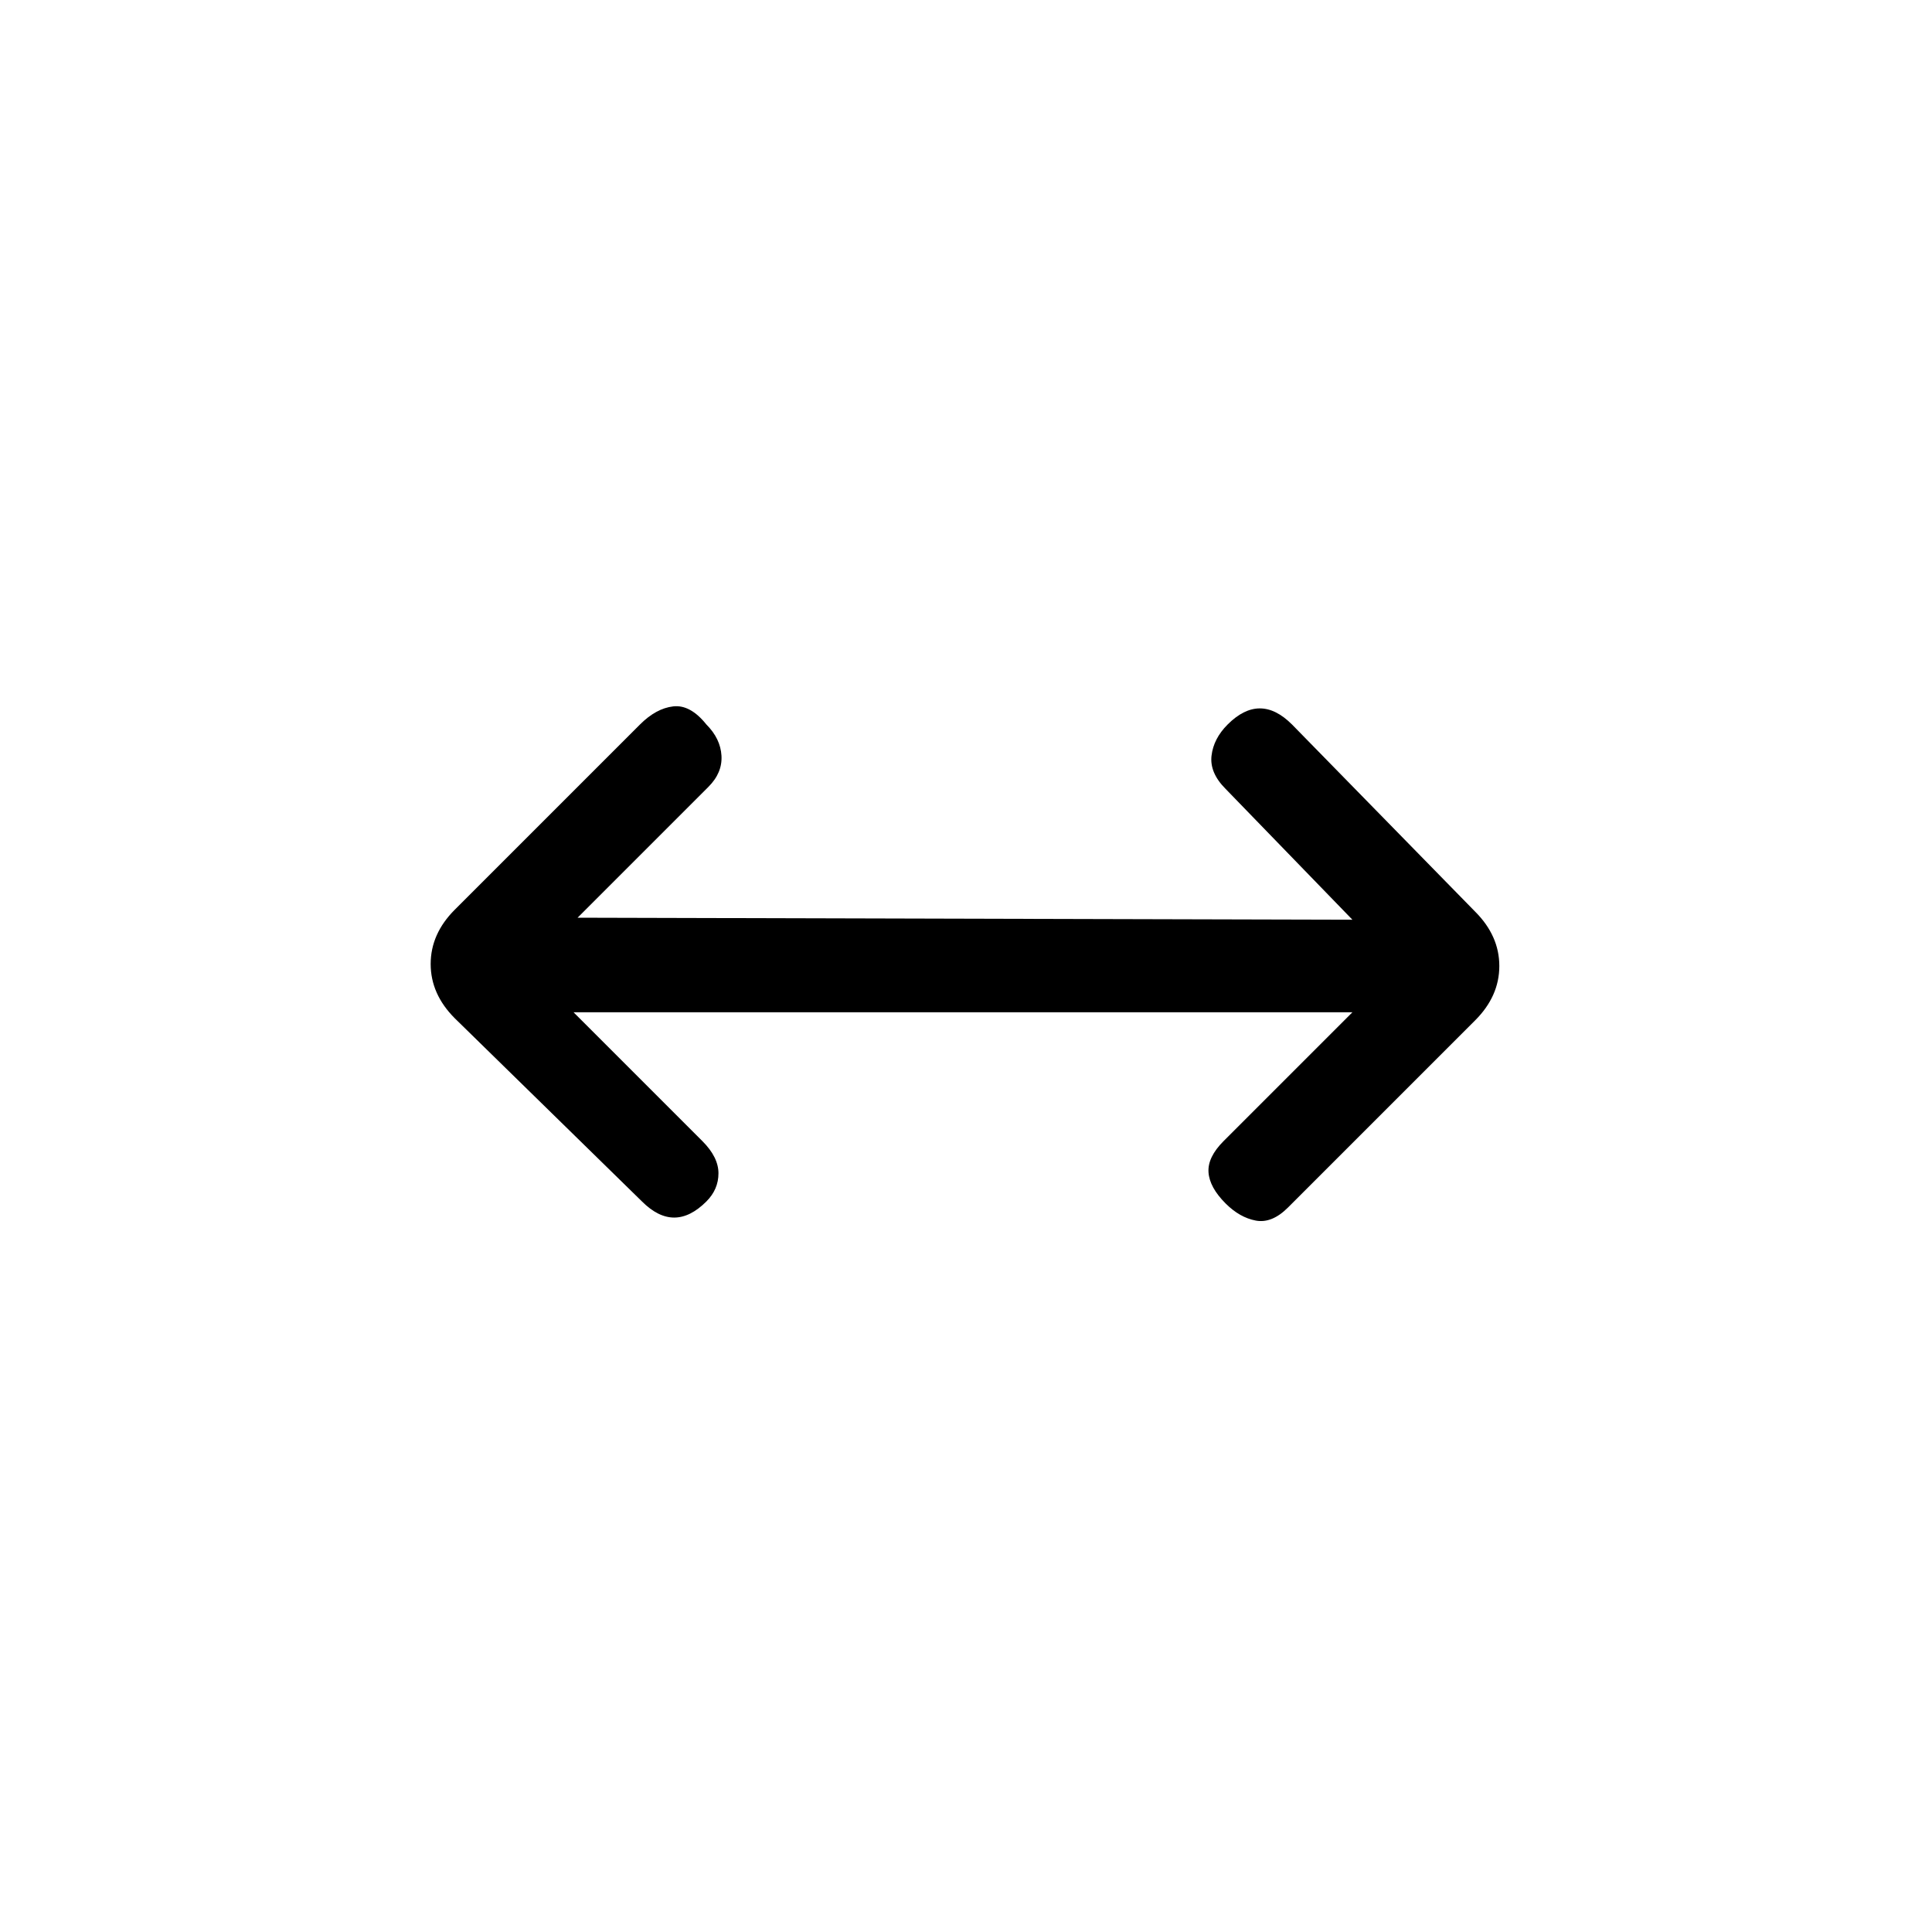 <svg xmlns="http://www.w3.org/2000/svg" height="20" viewBox="0 96 960 960" width="20"><path d="m285 599 64 64q8 8 8 16t-6 14q-8 8-16 8t-16-8l-93-91q-12-12-12-27t12-27l92-92q8-8 16.5-9t16.5 9q7 7 7.5 15.5T352 487l-65 65 385 1-63-65q-8-8-7-16.5t8-15.5q8-8 16-8t16 8l91 93q12 12 12 27t-12 27l-93 93q-8 8-16 6.5t-15-8.5q-8-8-8.5-15.5T608 663l64-64H285Z"/></svg>